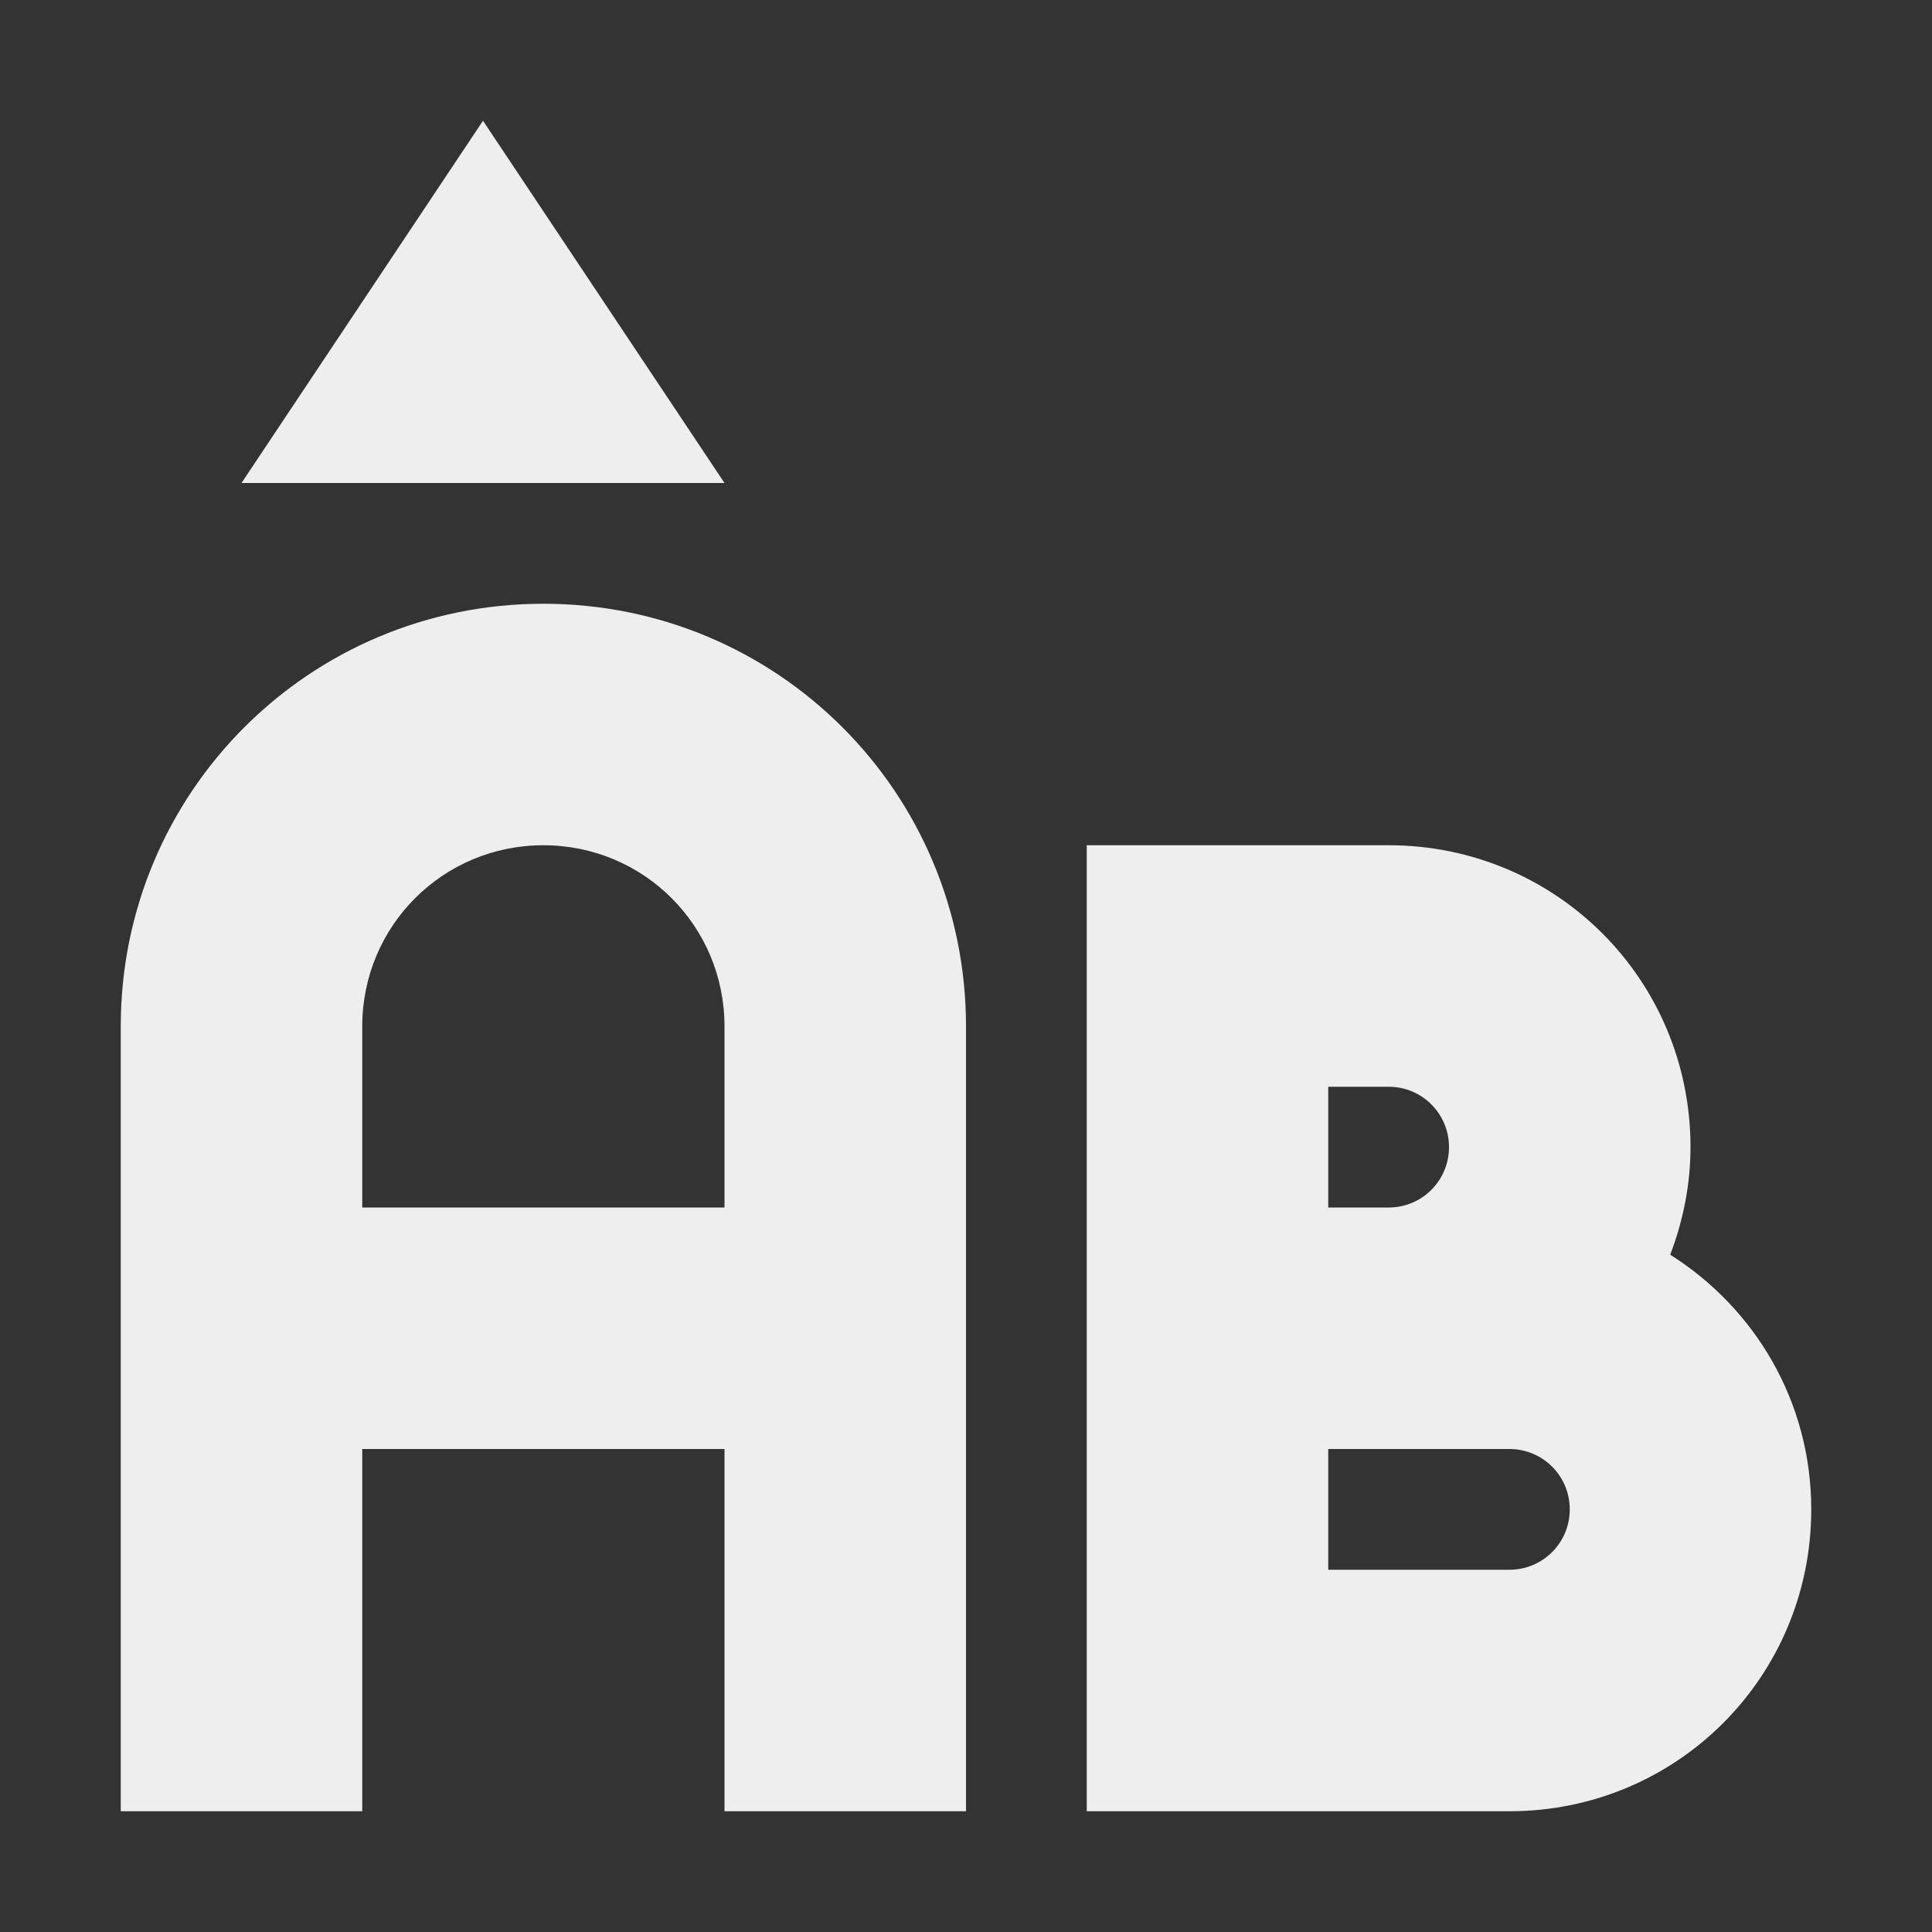 
<svg xmlns="http://www.w3.org/2000/svg" xmlns:xlink="http://www.w3.org/1999/xlink" width="16px" height="16px" viewBox="0 0 16 16" version="1.1">
<rect x="0" y="0" width="16" height="16" fill="#333333" stroke="none"/>
<g id="surface1">
<defs>
  <style id="current-color-scheme" type="text/css">
   .ColorScheme-Text { color:#eeeeee; } .ColorScheme-Highlight { color:#424242; }
  </style>
 </defs>
<path style="fill:currentColor" class="ColorScheme-Text" d="M 4 1 L 2 4 L 6 4 Z M 4.5 5 C 2.562 5 1 6.562 1 8.5 L 1 15 L 3 15 L 3 12 L 6 12 L 6 15 L 8 15 L 8 8.5 C 8 6.562 6.438 5 4.5 5 Z M 4.5 7 C 5.332 7 6 7.668 6 8.5 L 6 10 L 3 10 L 3 8.5 C 3 7.668 3.668 7 4.5 7 Z M 9 7 L 9 15 L 12.5 15 C 13.887 15 15 13.887 15 12.5 C 15 11.605 14.531 10.832 13.832 10.391 C 13.938 10.113 14 9.812 14 9.5 C 14 8.113 12.887 7 11.5 7 Z M 11 9 L 11.5 9 C 11.777 9 12 9.223 12 9.5 C 12 9.777 11.777 10 11.5 10 L 11 10 Z M 11 12 L 12.5 12 C 12.777 12 13 12.223 13 12.5 C 13 12.777 12.777 13 12.5 13 L 11 13 Z M 11 12 "/>
</g>
</svg>
